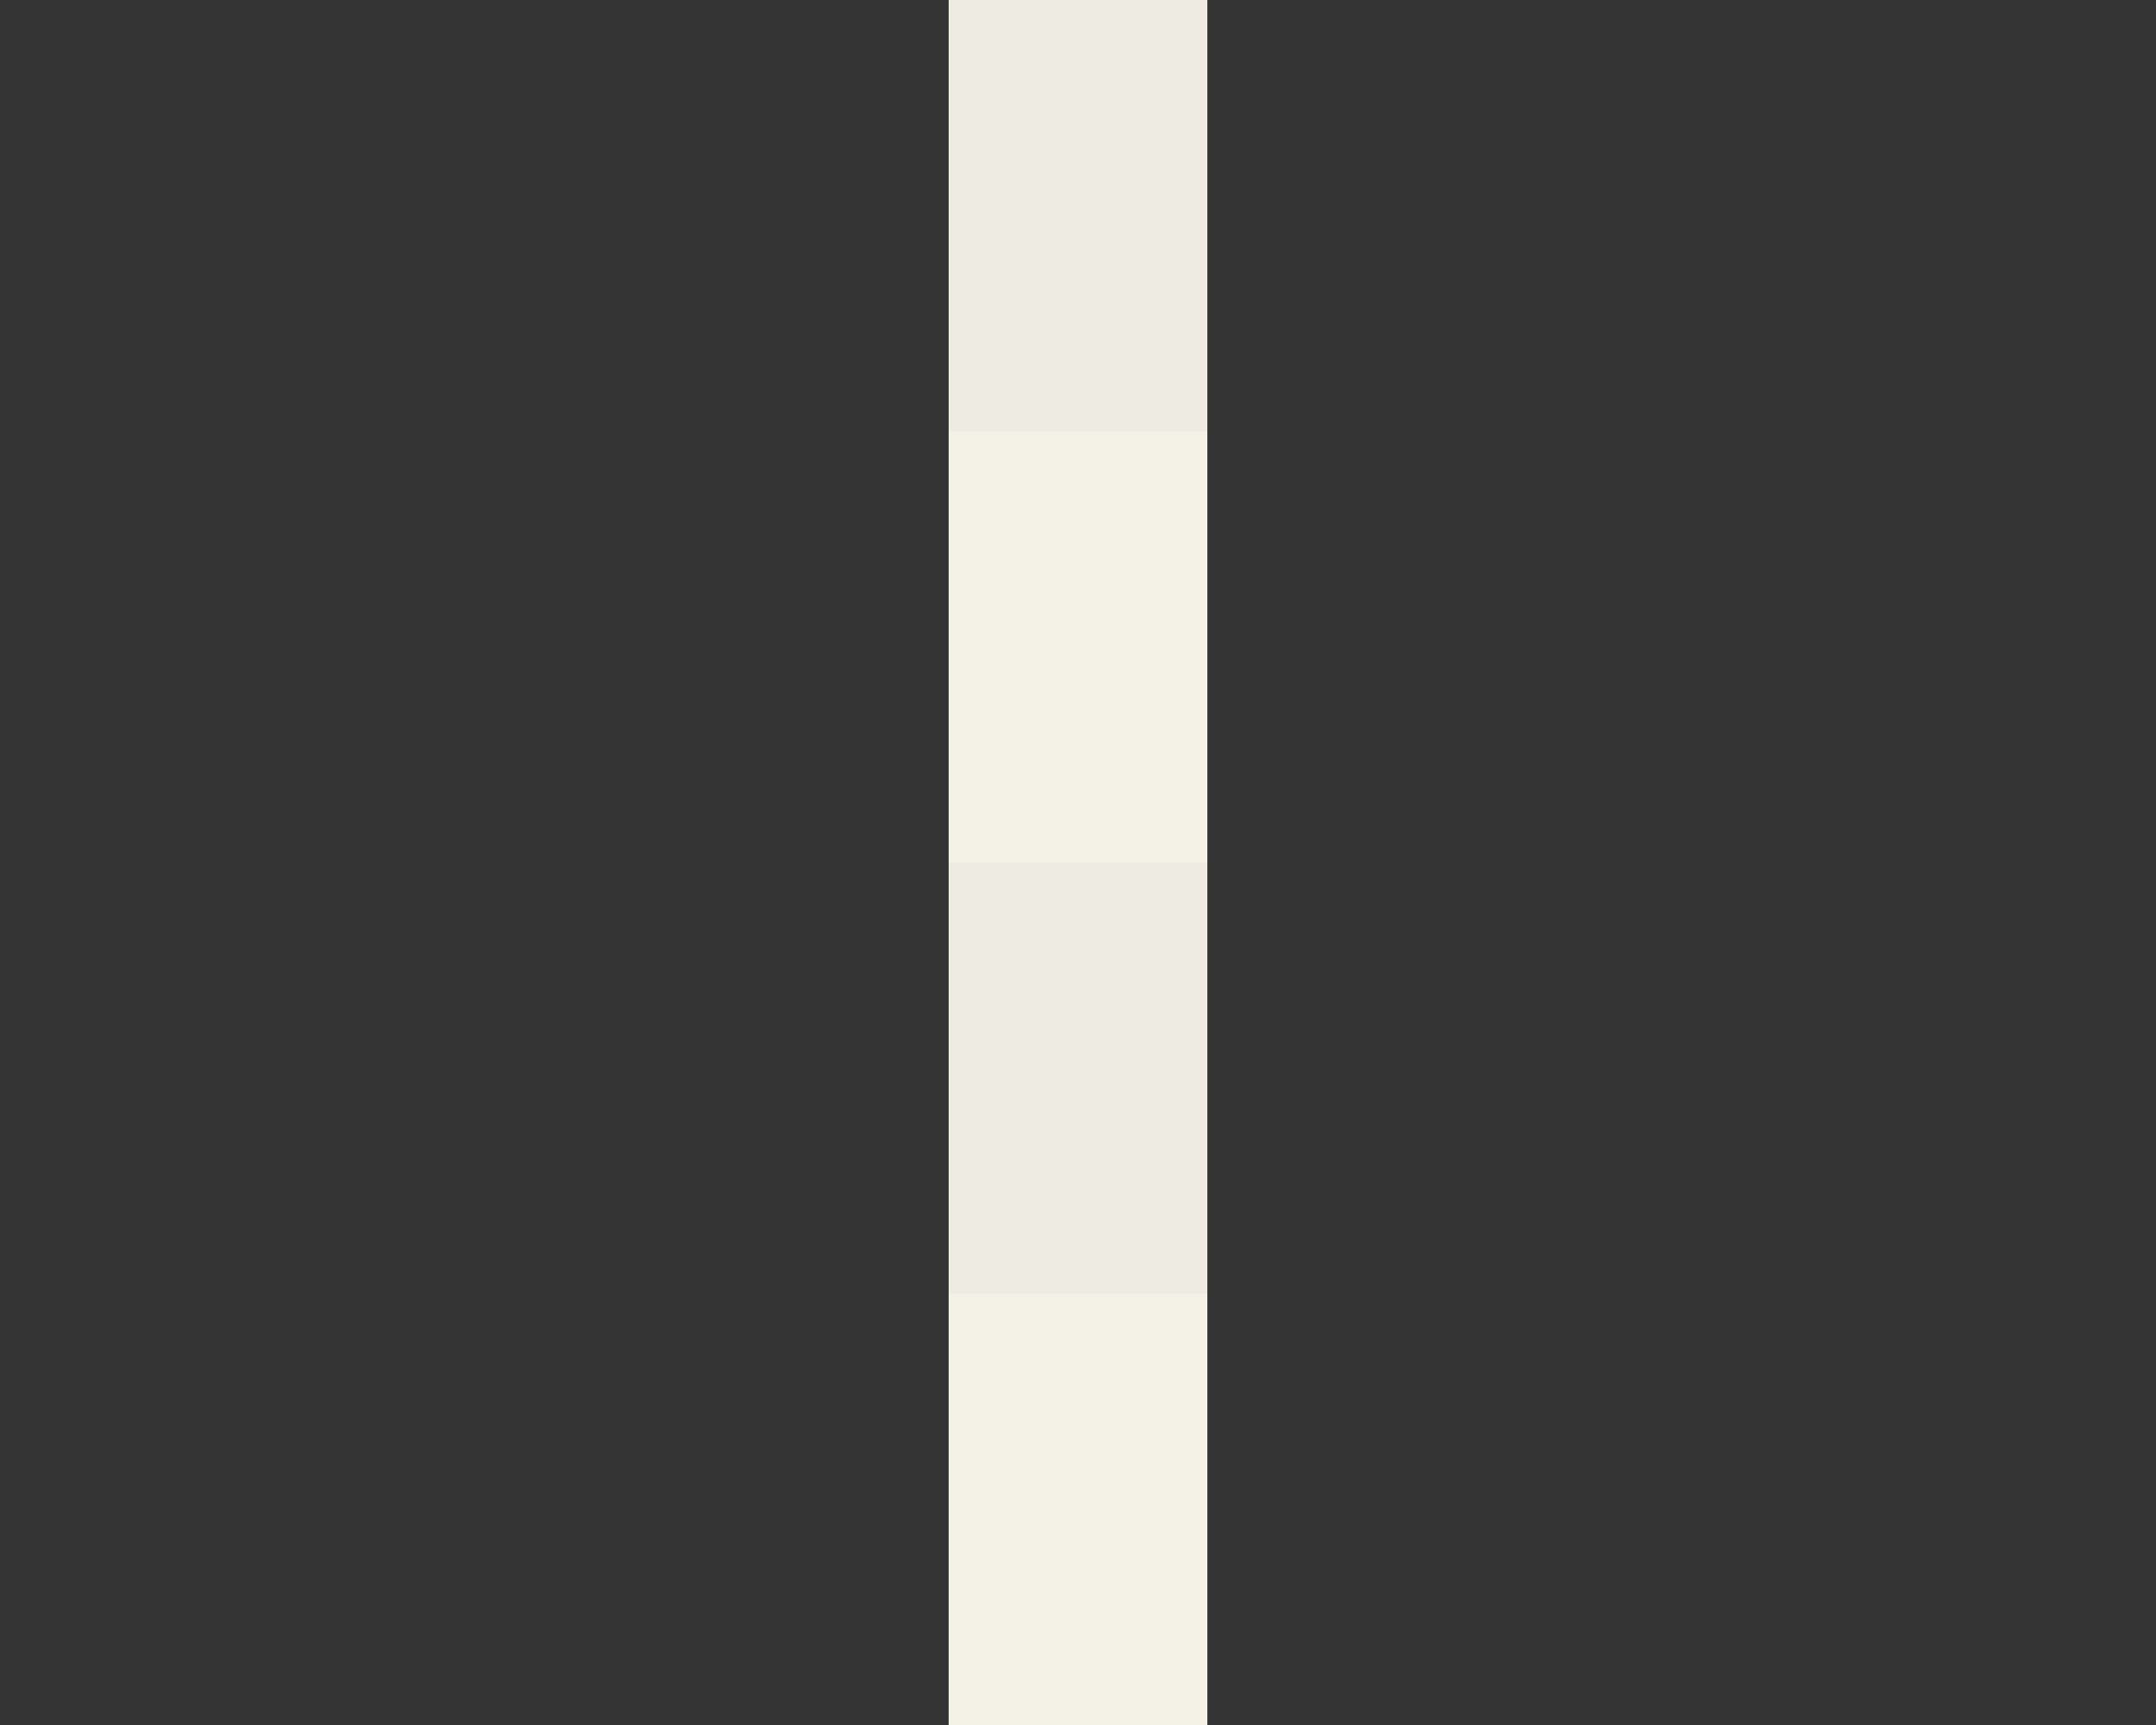 <svg xmlns="http://www.w3.org/2000/svg" viewBox="0 0 25 20" enable-background="new 0 0 25 20"><rect x="0" y="0" width="25" height="20" fill="#333333" stroke="none"/><path fill="#F4F2E7" d="M11 0h3v20h-3z"/><path fill="#EEECE2" d="M11 0h3v5h-3zM11 10h3v5h-3z"/></svg>